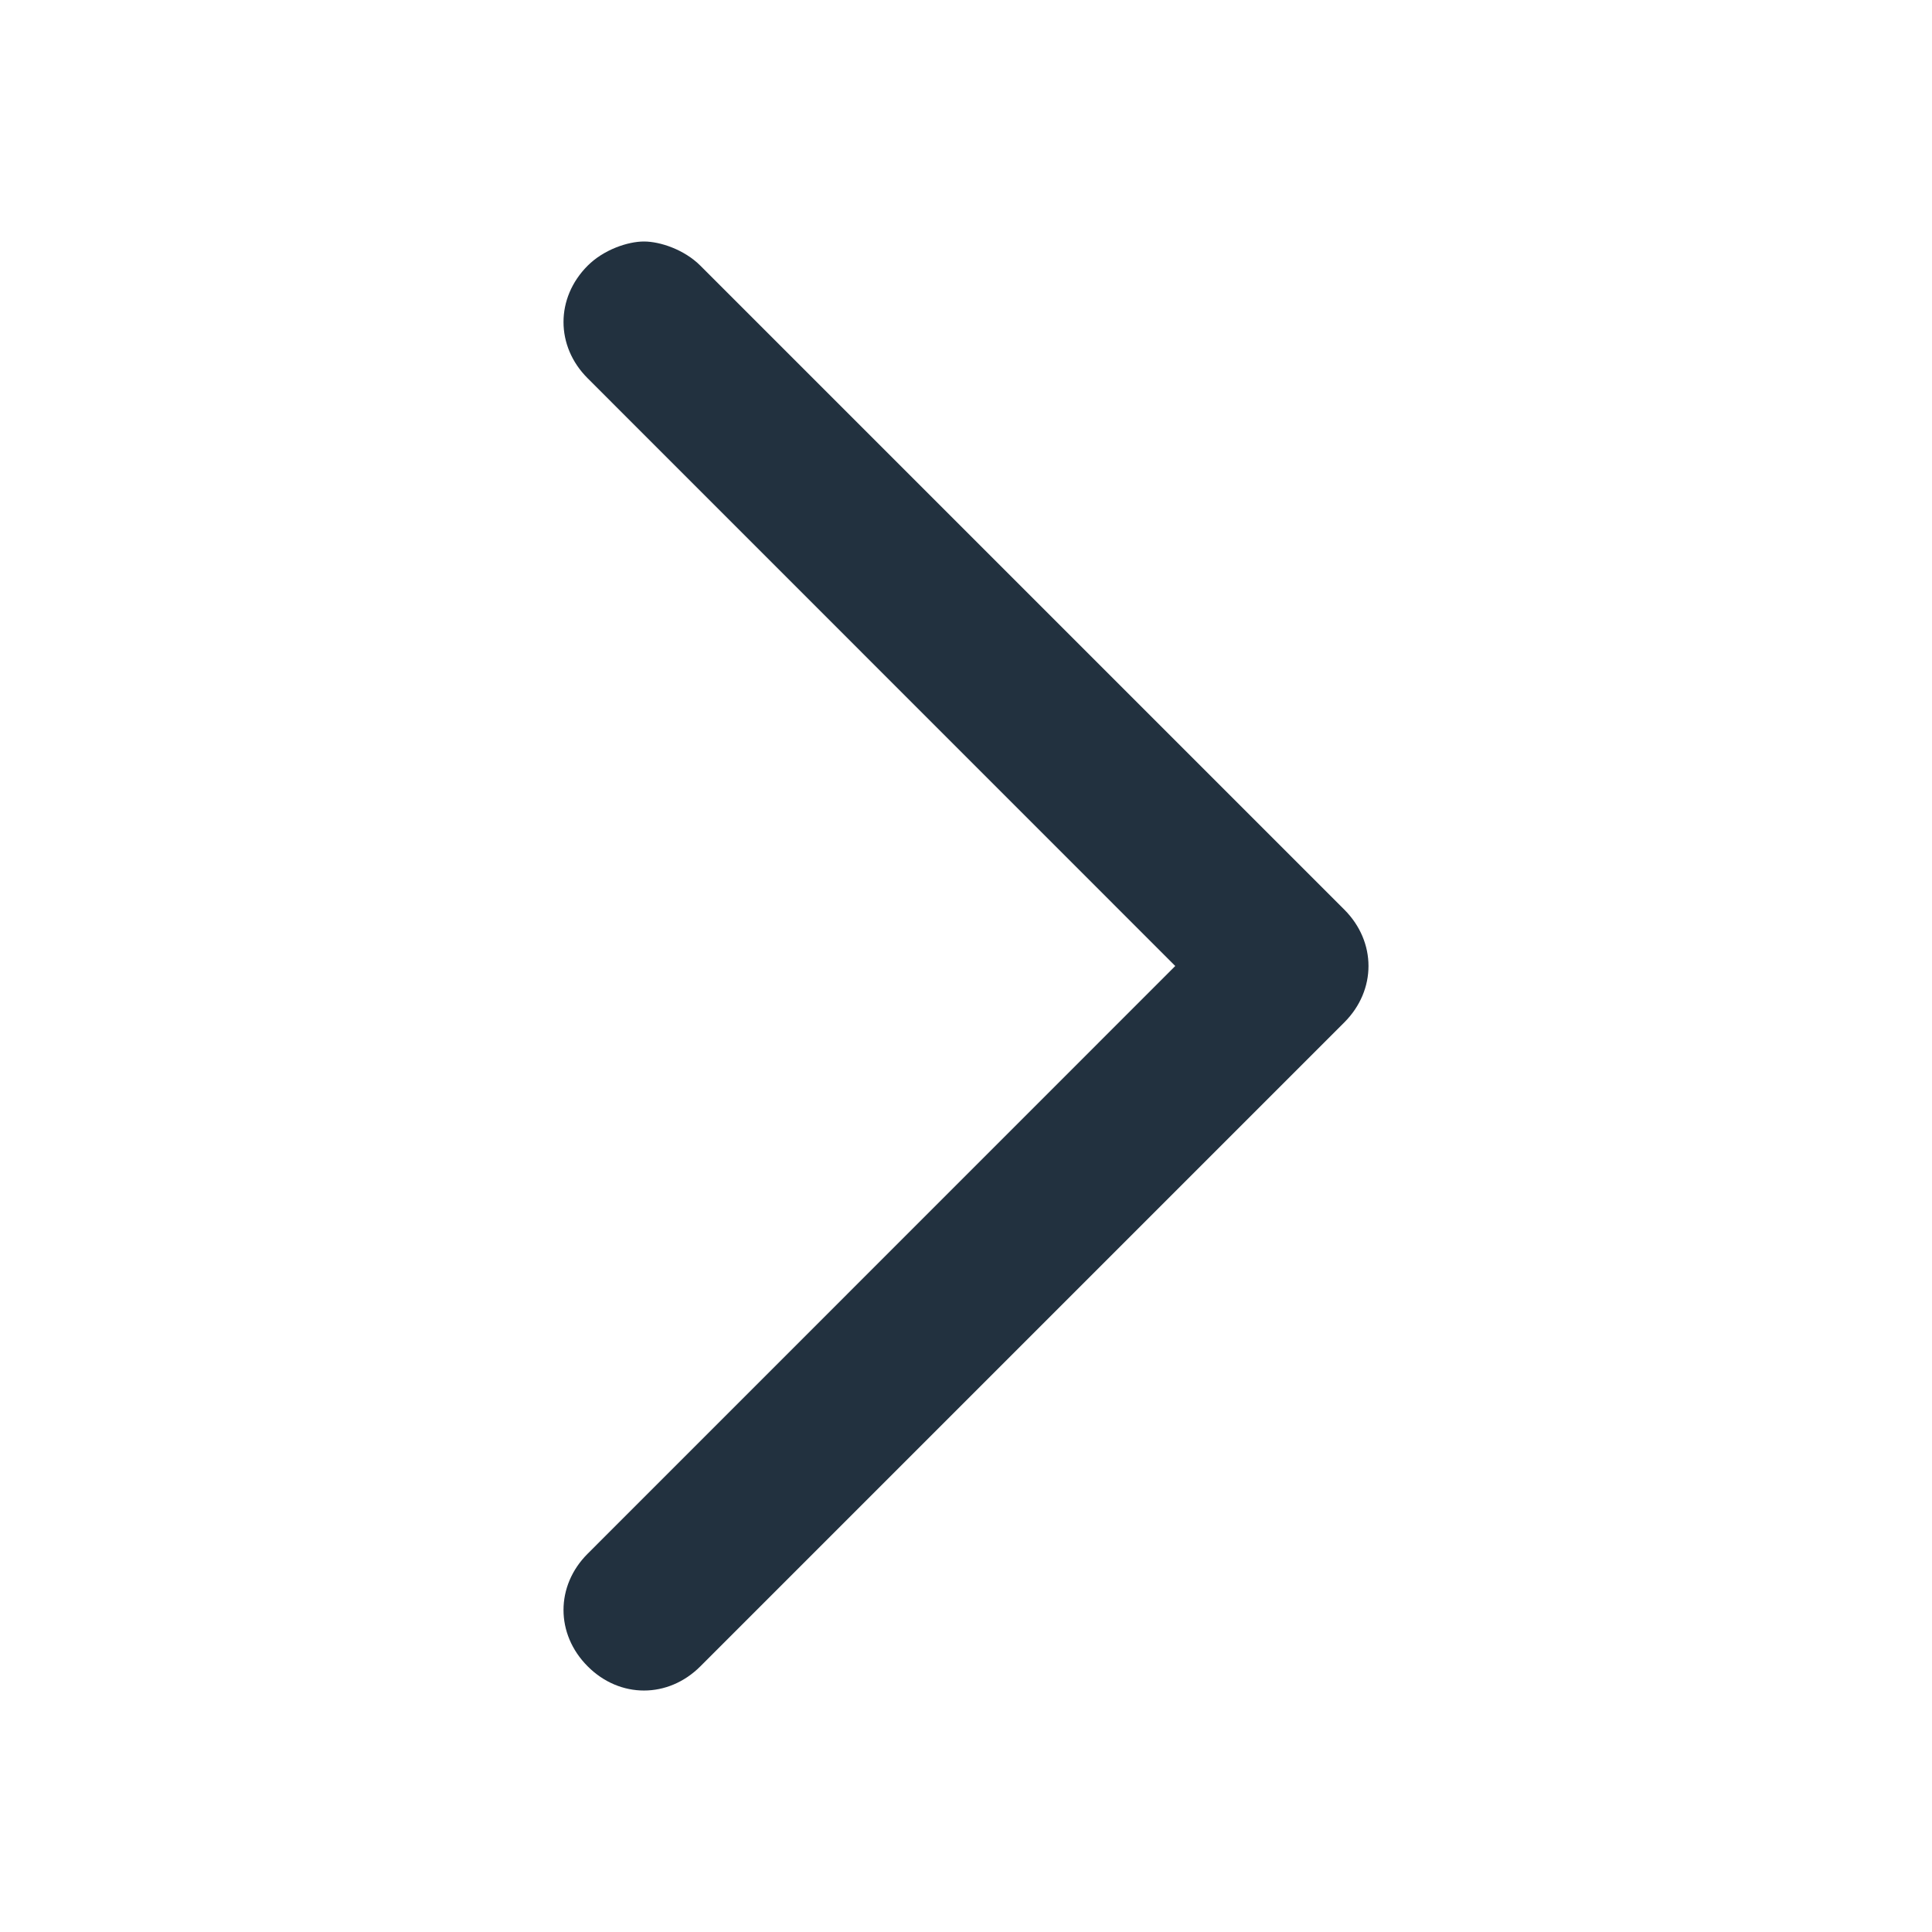 <svg width="16" height="16" viewBox="0 0 16 16" fill="none" xmlns="http://www.w3.org/2000/svg">
<path d="M4.867 3.133C4.6 2.867 4.6 2.467 4.867 2.2C5 2.067 5.2 2 5.333 2C5.467 2 5.667 2.067 5.8 2.2L11.133 7.533C11.4 7.8 11.4 8.2 11.133 8.467L5.8 13.8C5.533 14.067 5.133 14.067 4.867 13.8C4.6 13.533 4.6 13.133 4.867 12.867L9.733 8L4.867 3.133Z" fill="#22313F"/>
</svg>
